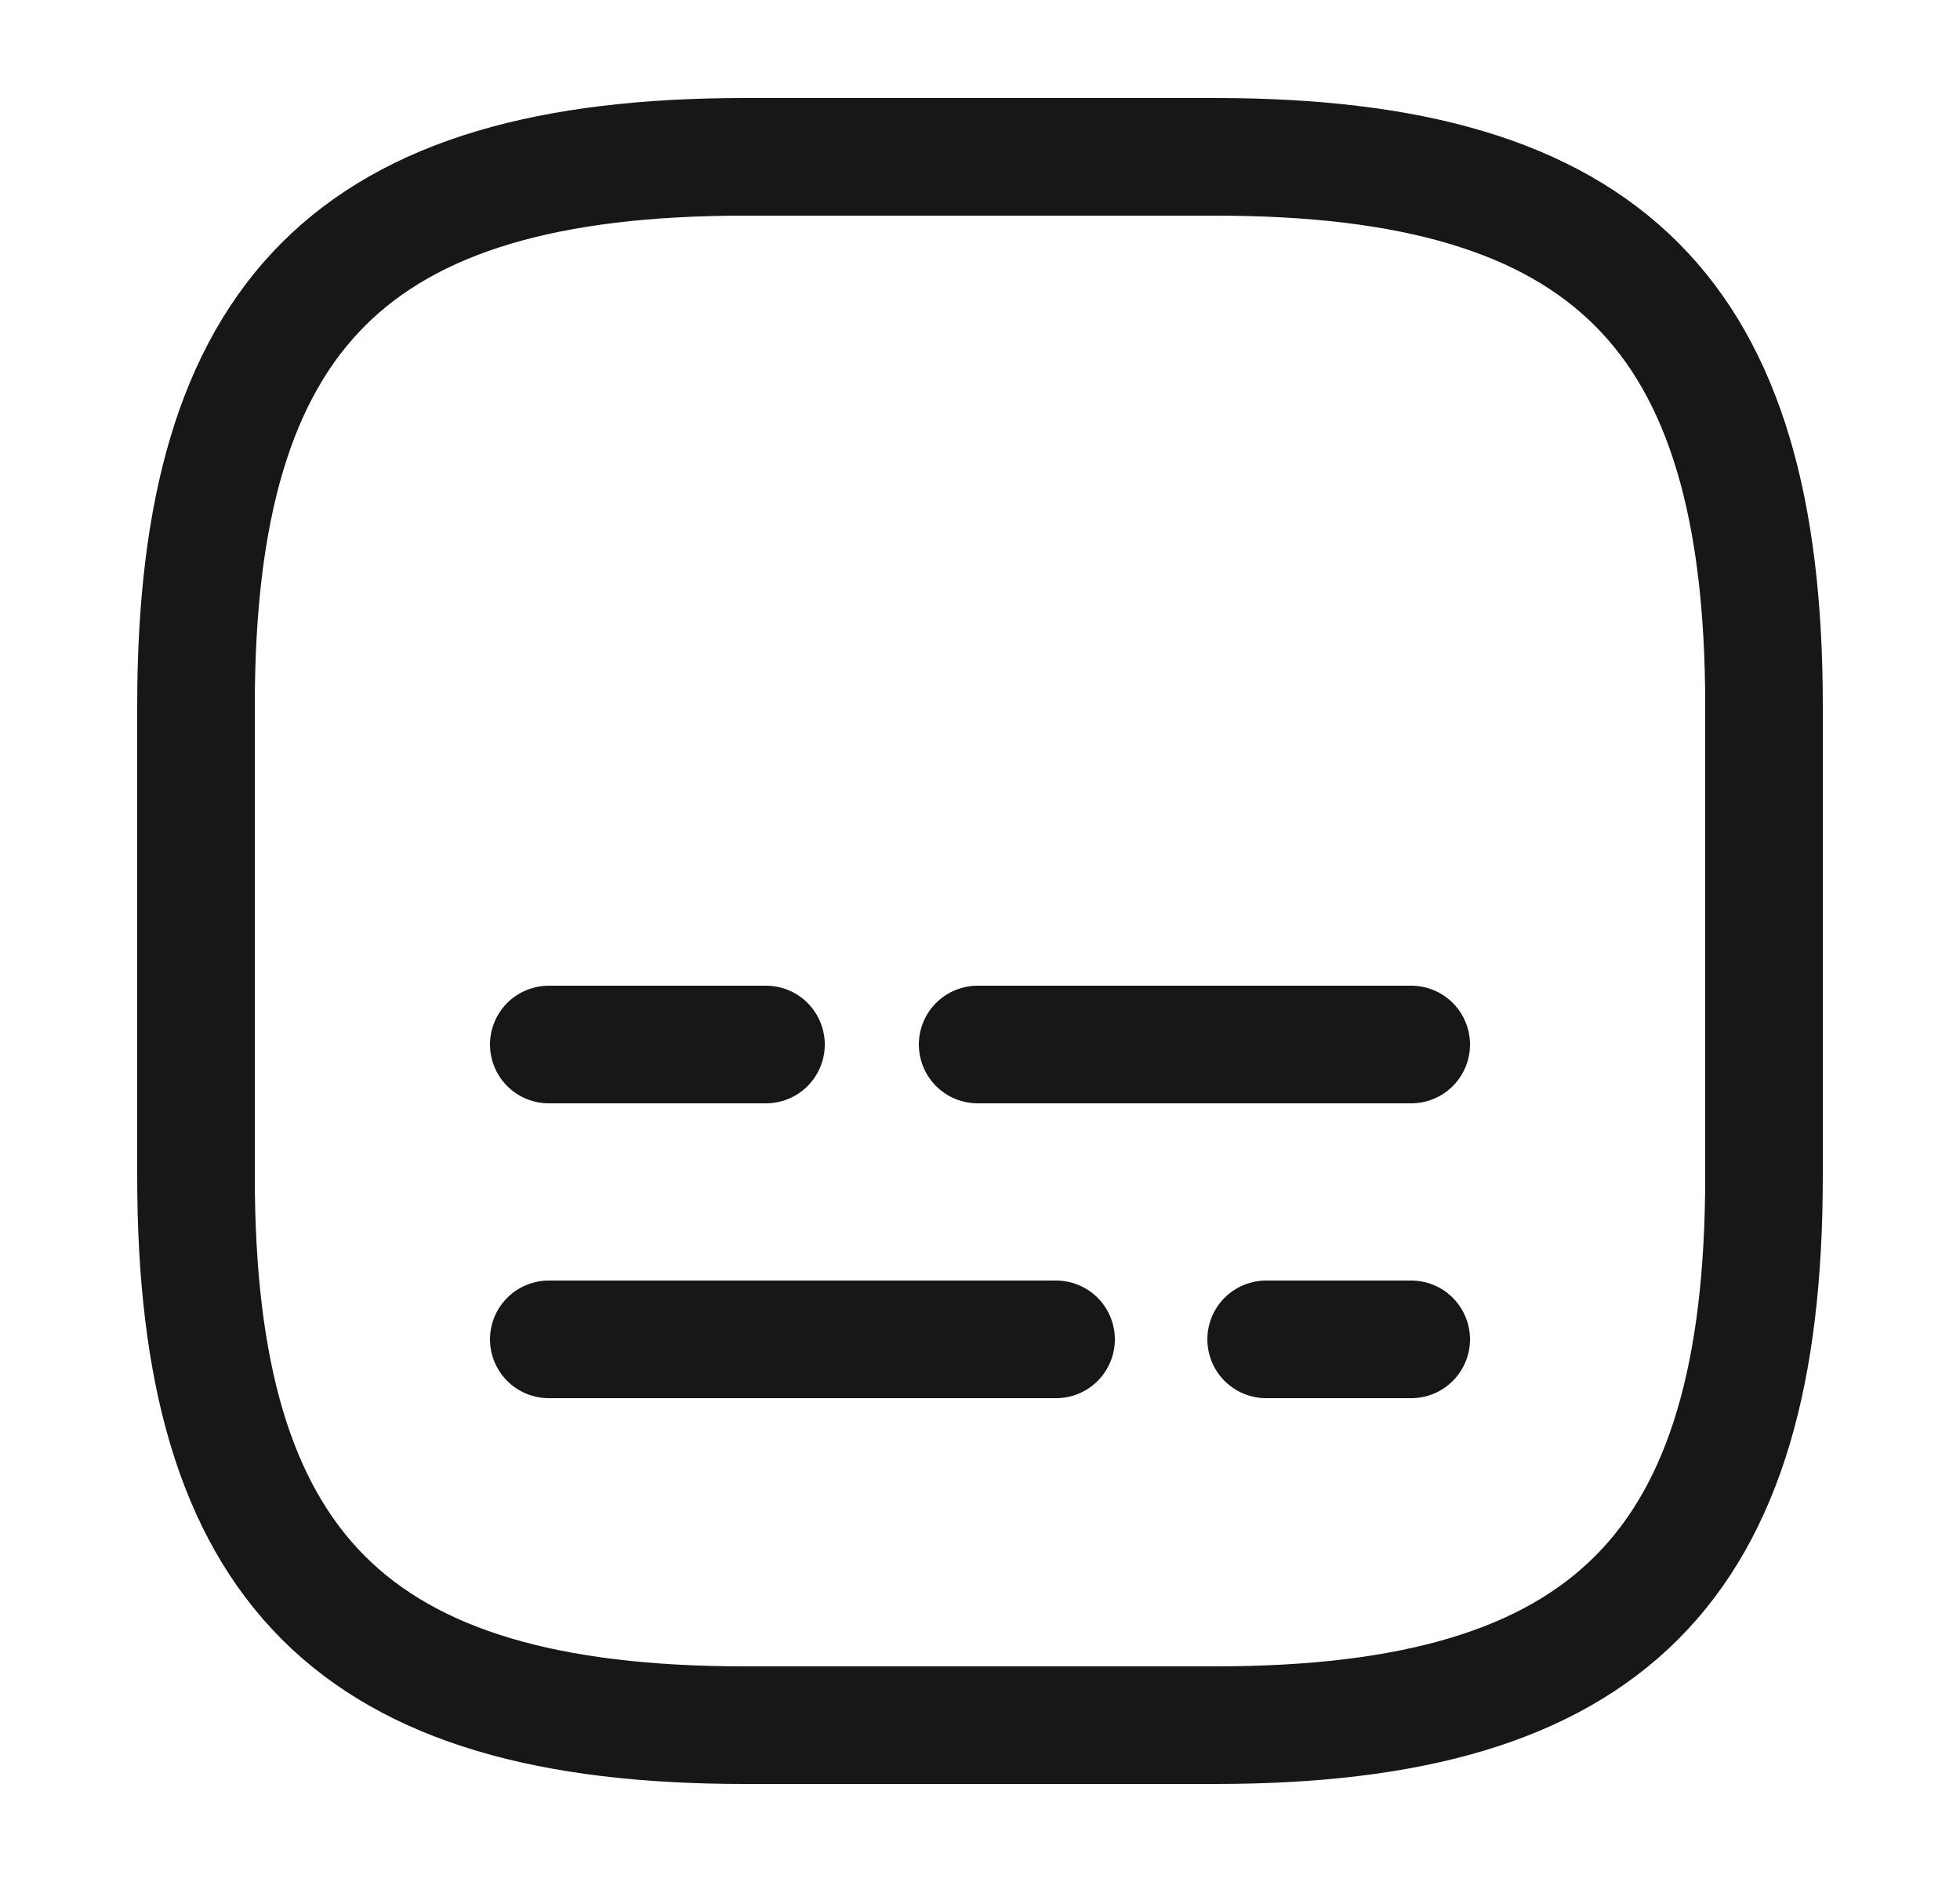 <svg width="25" height="24" viewBox="0 0 25 24" fill="none" xmlns="http://www.w3.org/2000/svg">
<path d="M9.5 22H15.5C20.5 22 22.5 20 22.5 15V9C22.5 4 20.5 2 15.5 2H9.5C4.5 2 2.5 4 2.5 9V15C2.5 20 4.5 22 9.5 22Z" stroke="#171717" stroke-width="1.5" stroke-linecap="round" stroke-linejoin="round"/>
<path d="M18 17.08H16.15" stroke="#171717" stroke-width="1.5" stroke-linecap="round" stroke-linejoin="round"/>
<path d="M13.47 17.08H7" stroke="#171717" stroke-width="1.5" stroke-linecap="round" stroke-linejoin="round"/>
<path d="M18 13.32H12.47" stroke="#171717" stroke-width="1.5" stroke-linecap="round" stroke-linejoin="round"/>
<path d="M9.77 13.32H7" stroke="#171717" stroke-width="1.5" stroke-linecap="round" stroke-linejoin="round"/>
</svg>
